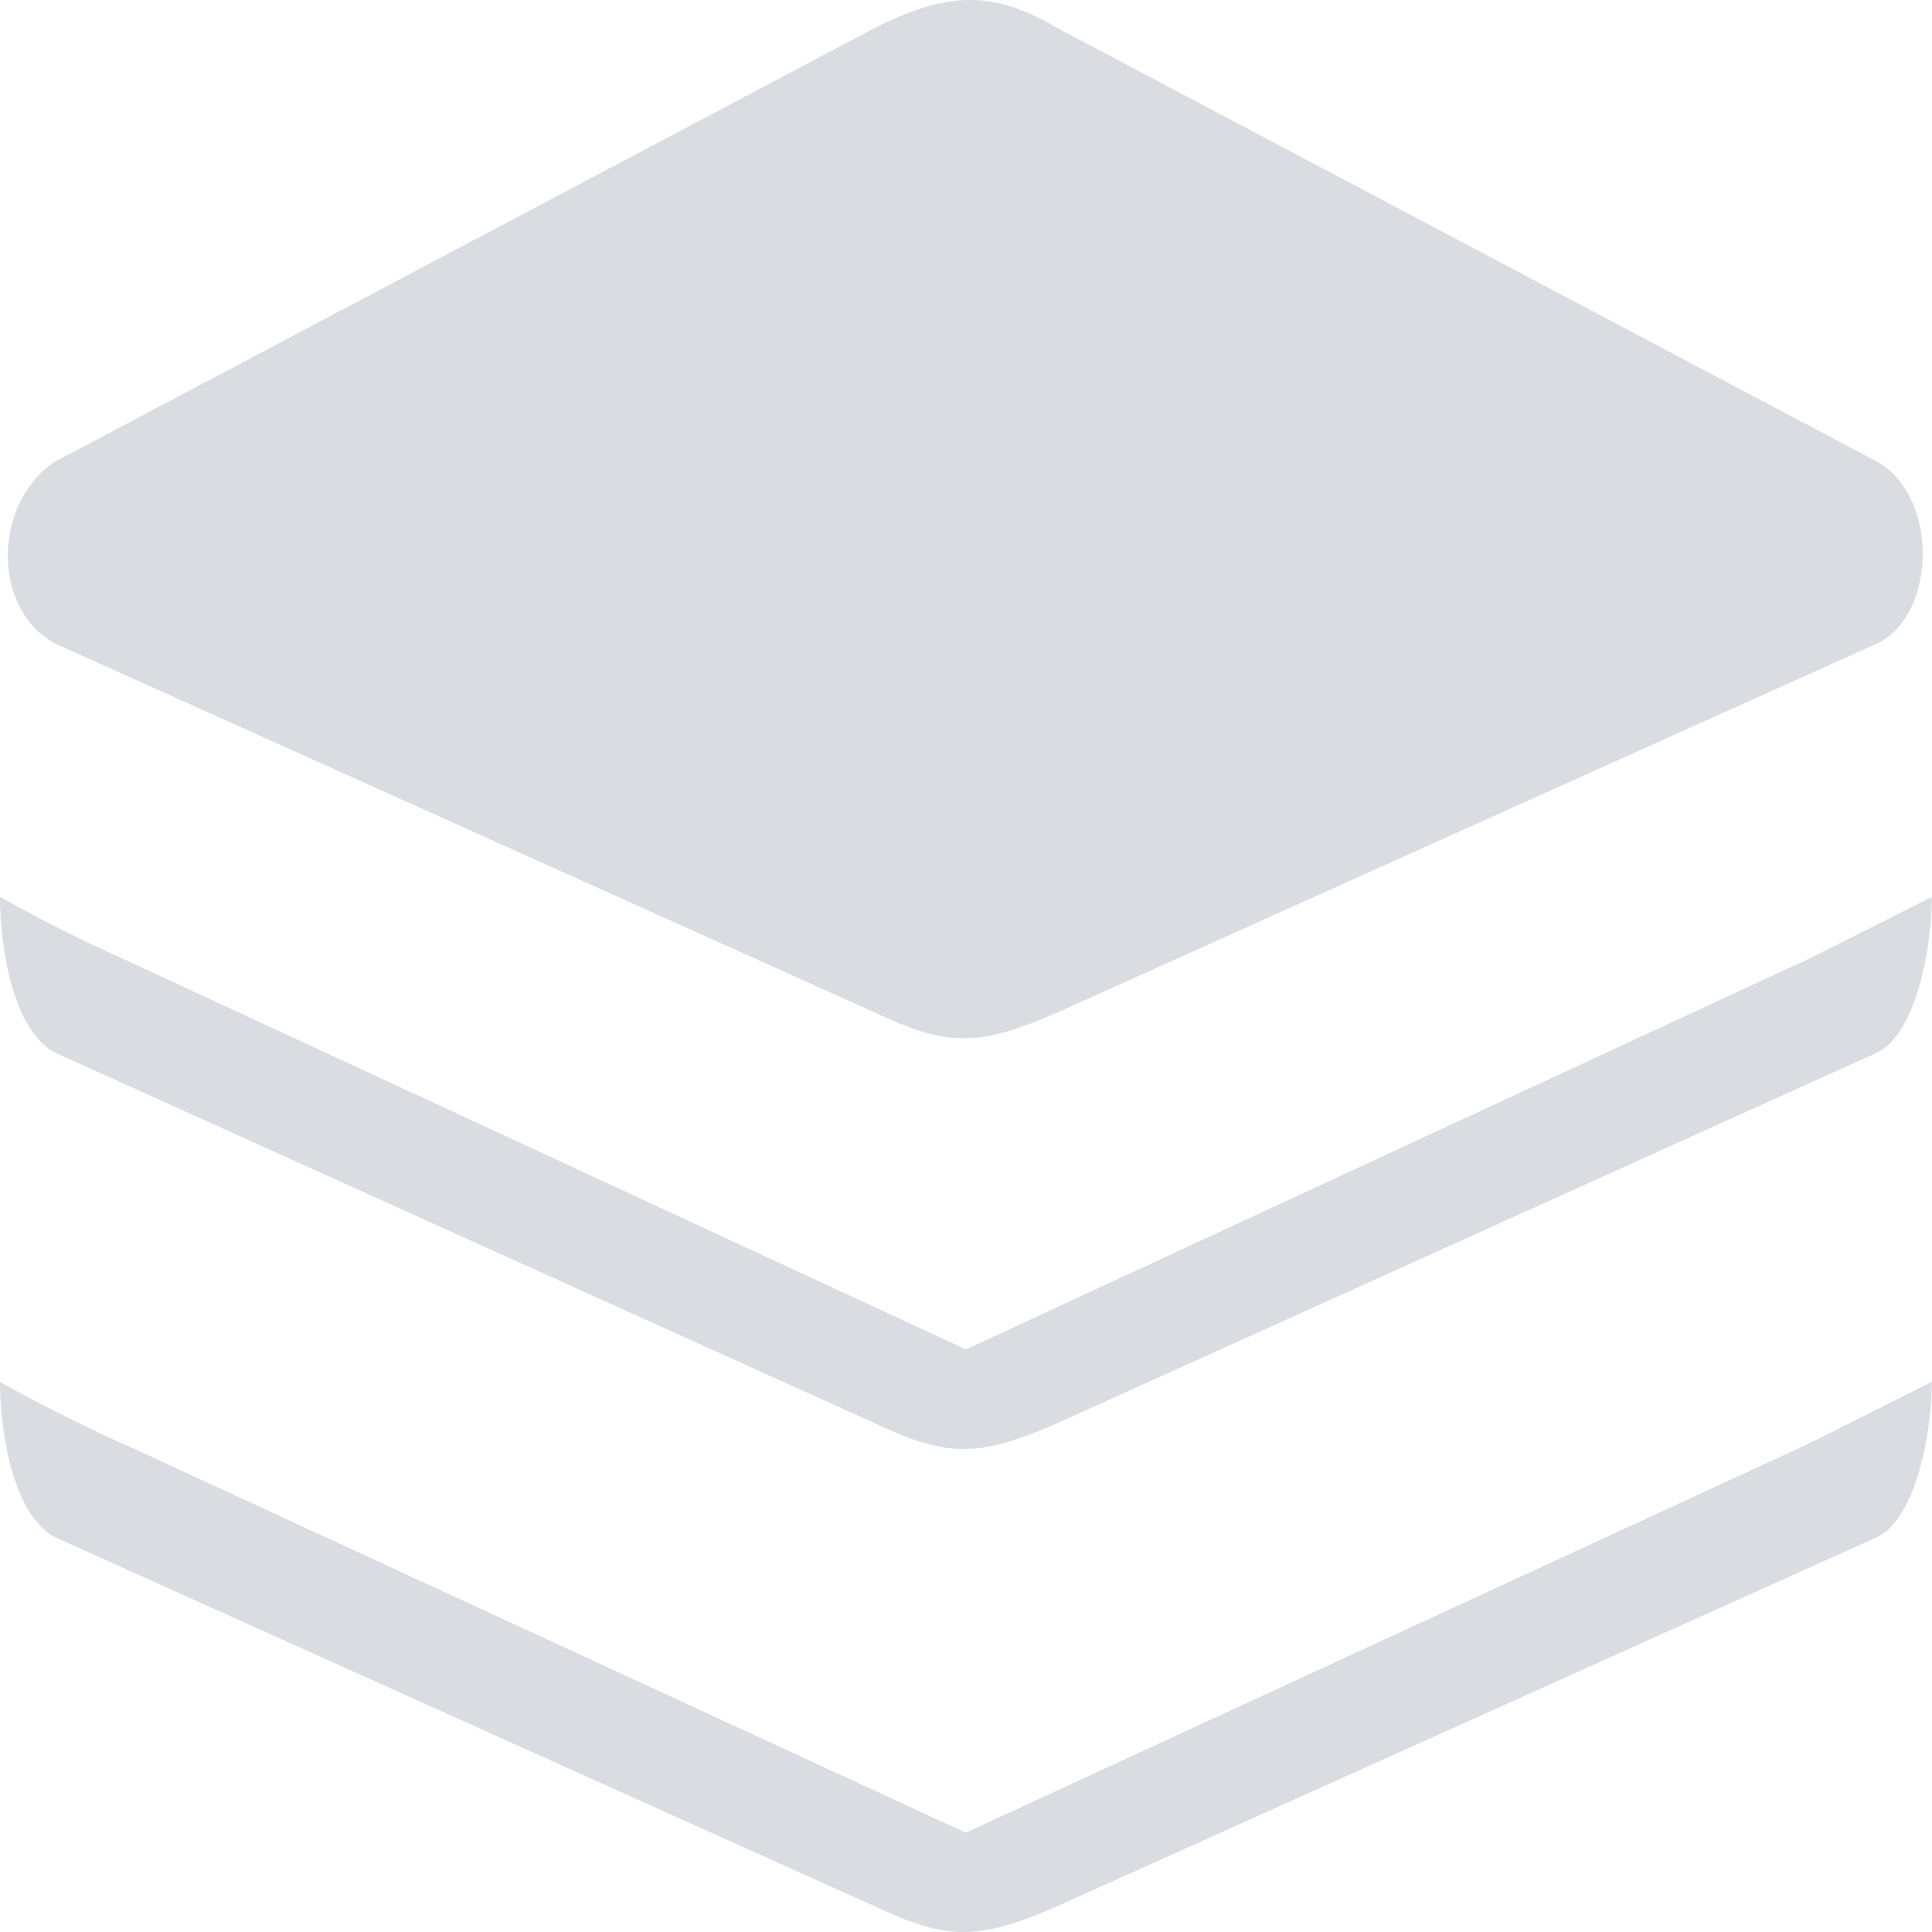 <?xml version="1.0" standalone="no"?><!DOCTYPE svg PUBLIC "-//W3C//DTD SVG 1.1//EN" "http://www.w3.org/Graphics/SVG/1.1/DTD/svg11.dtd"><svg class="icon" width="48px" height="48.00px" viewBox="0 0 1024 1024" version="1.1" xmlns="http://www.w3.org/2000/svg"><path fill="#D9DDE1" d="M511.959 971.38l-443.676-204.783c1.472 0.896-39.293-17.599-68.282-34.173 0 24.766 6.207 70.138 29.31 82.425l434.397 195.568c38.397 18.111 54.908 18.111 96.504 0l434.397-195.568c21.438-10.047 29.31-57.083 29.31-82.489-27.966 14.079-67.515 33.981-68.282 34.173L511.959 971.316zM994.608 244.527L560.275 14.785c-34.173-20.222-58.235-19.198-96.632 0L29.374 244.591c-33.085 21.31-34.173 78.394 0 96.568l434.397 195.568c38.397 18.111 54.908 18.111 96.504 0l434.397-195.568c31.997-14.975 33.085-78.458 0-96.632z"  /><path fill="#D9DDE1" d="M515.862 66.493L511.959 64.061c8.383 11.391 8.191 6.399 3.904 2.432zM29.31 557.974l434.397 196.4c38.397 18.175 54.908 18.175 96.568 0l434.333-196.336c21.438-10.047 29.31-57.275 29.31-82.681-27.966 14.079-67.451 34.045-68.282 34.237L511.959 715.209 68.282 509.593A832.573 832.573 0 0 1 0 475.356c0 24.83 6.207 70.394 29.31 82.681z"  /></svg>